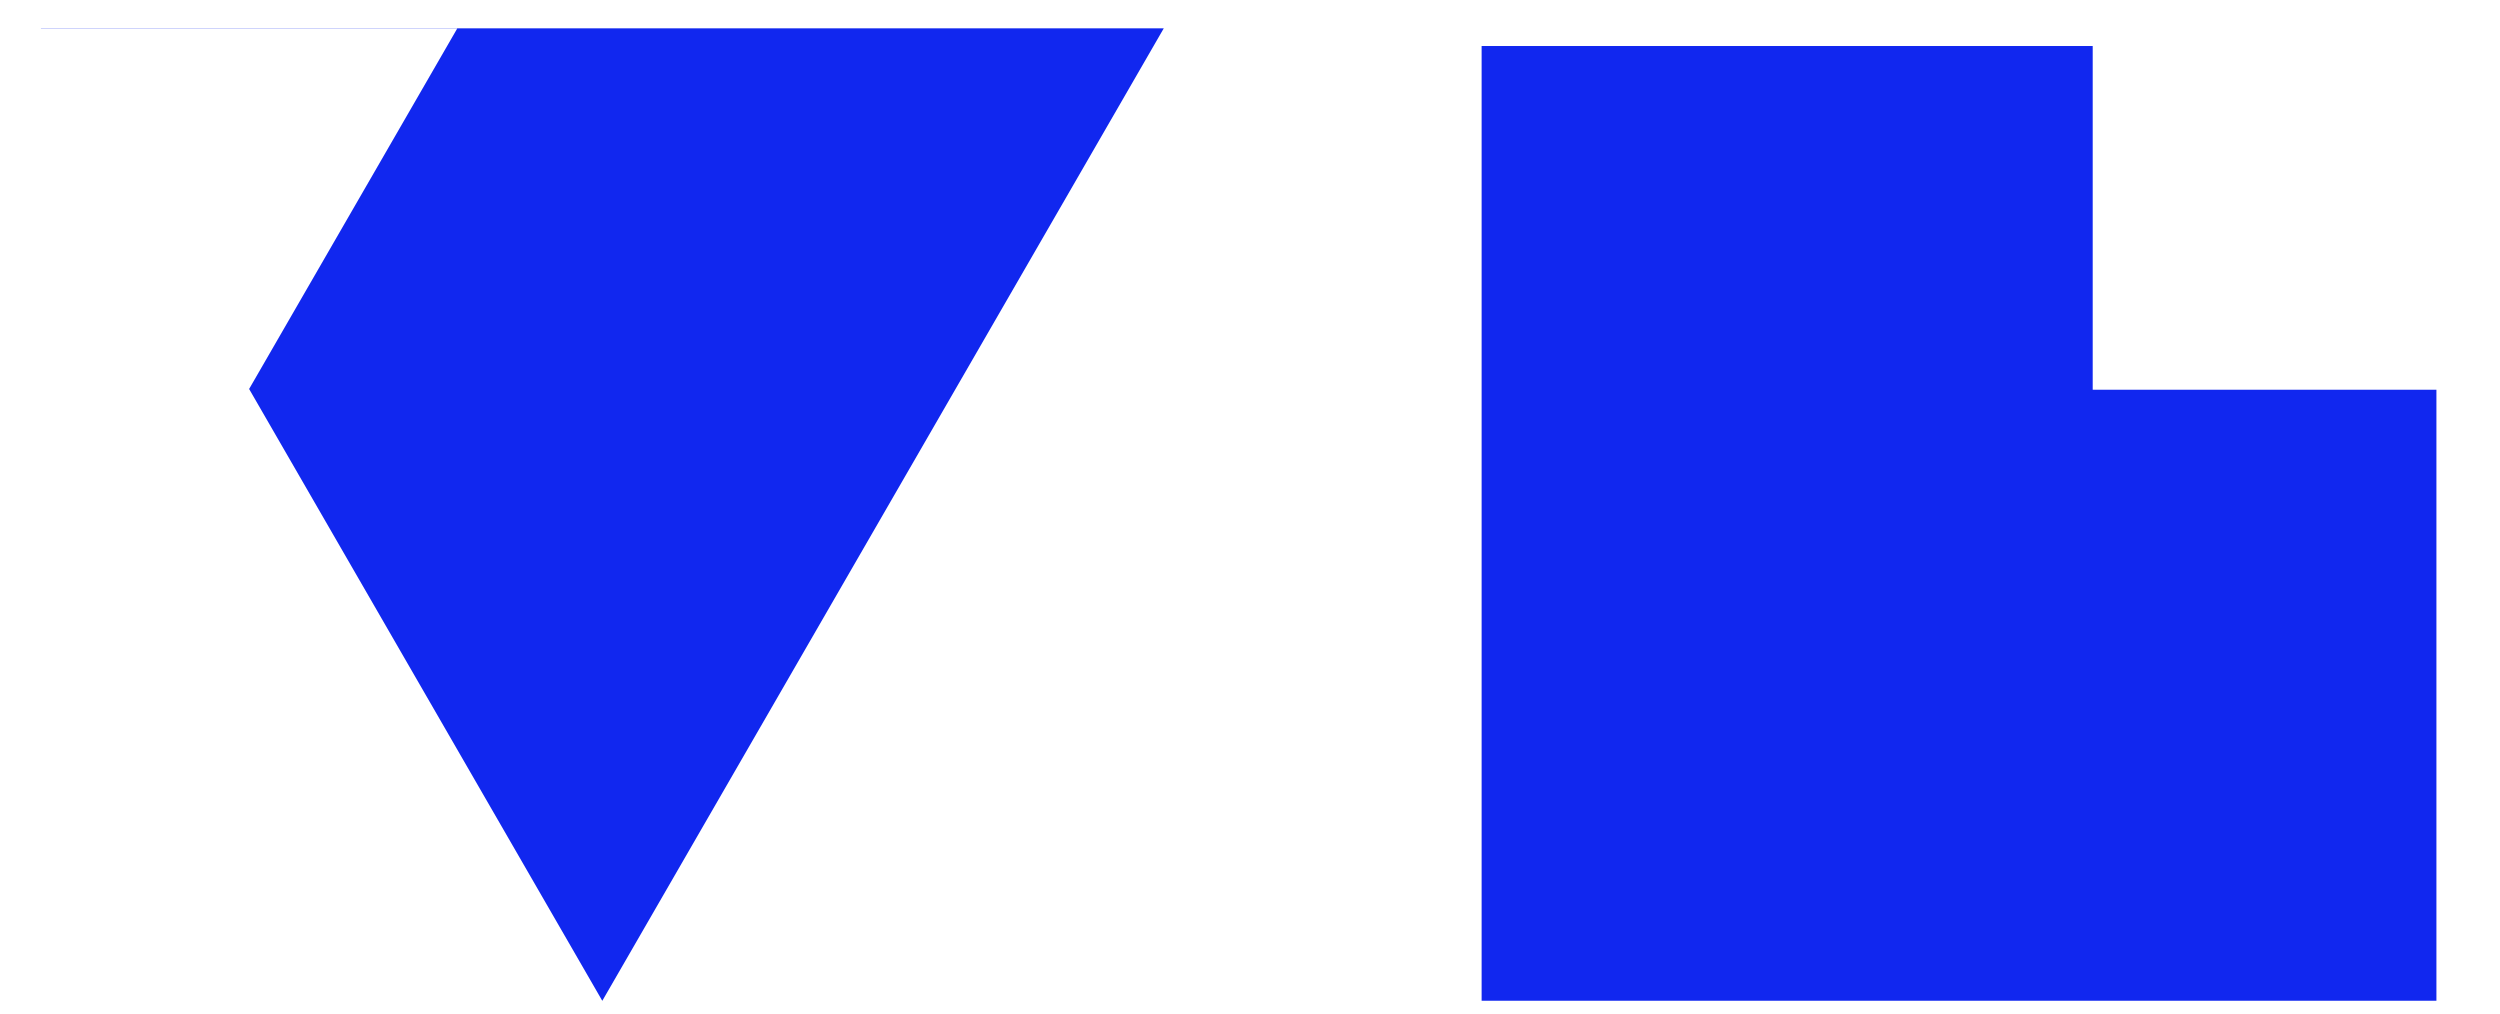 <svg width="37" height="15" viewBox="0 0 37 15" fill="none" xmlns="http://www.w3.org/2000/svg">
<path fill-rule="evenodd" clip-rule="evenodd" d="M36.059 0.681H21.928V14.811H36.059V0.681ZM36.059 5.768V0.681H30.972V5.768H36.059Z" fill="#1127EF"/>
<path fill-rule="evenodd" clip-rule="evenodd" d="M3.687 5.757L8.914 14.812L17.224 0.419L0.605 0.419L0.606 0.422L6.767 0.422L3.687 5.757Z" fill="#1127EF"/>
</svg>
